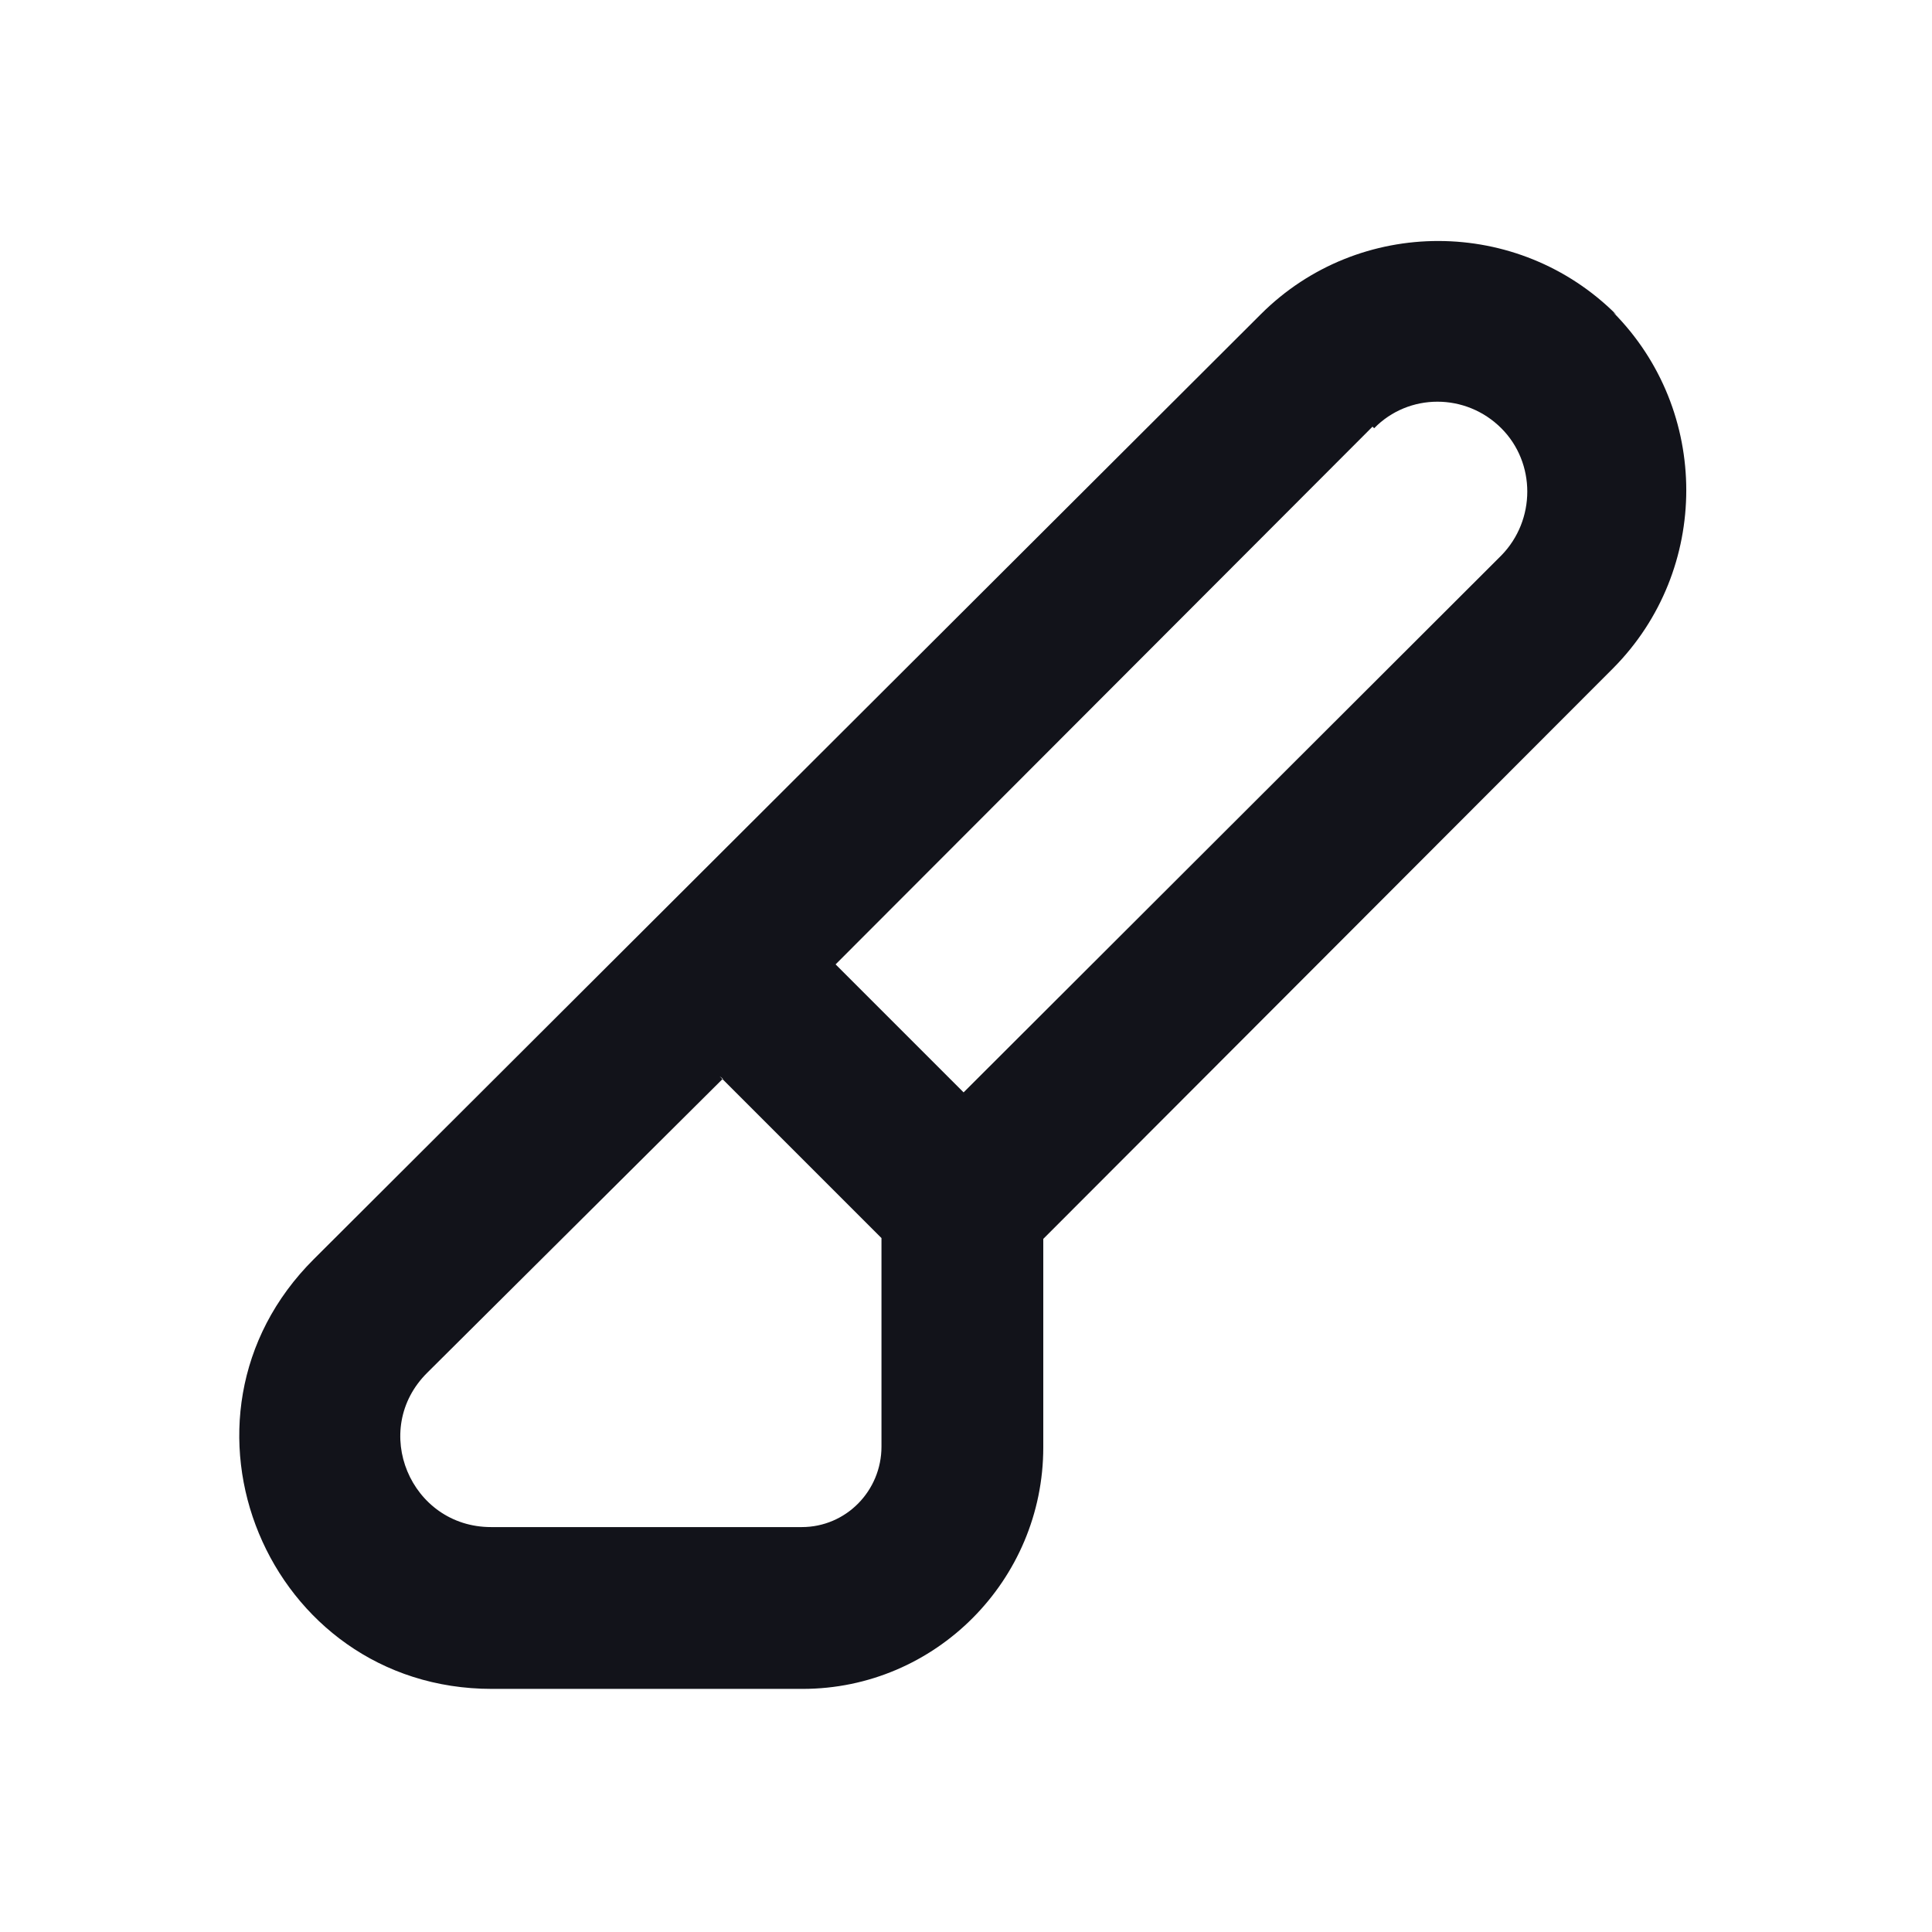 <svg viewBox="0 0 24 24" xmlns="http://www.w3.org/2000/svg"><g><path fill="#12131A" fill-rule="evenodd" d="M20.08 3.91c-1.22-1.22-3.2-1.22-4.414-.01L3.9 15.64c-1.98 1.97-.58 5.34 2.21 5.34h3.86c1.65 0 2.99-1.35 2.99-3v-2.59l7.08-7.09c1.21-1.22 1.21-3.2 0-4.42Zm-3.01 1.41c.43-.44 1.14-.44 1.58 0 .43.43.43 1.14 0 1.58l-6.68 6.67 -1.59-1.59 6.67-6.68ZM8.98 13.4l-3.67 3.65c-.72.71-.21 1.92.79 1.92h3.86c.55 0 .99-.45.99-1v-2.59l-2.01-2.01Z"/></g></svg>